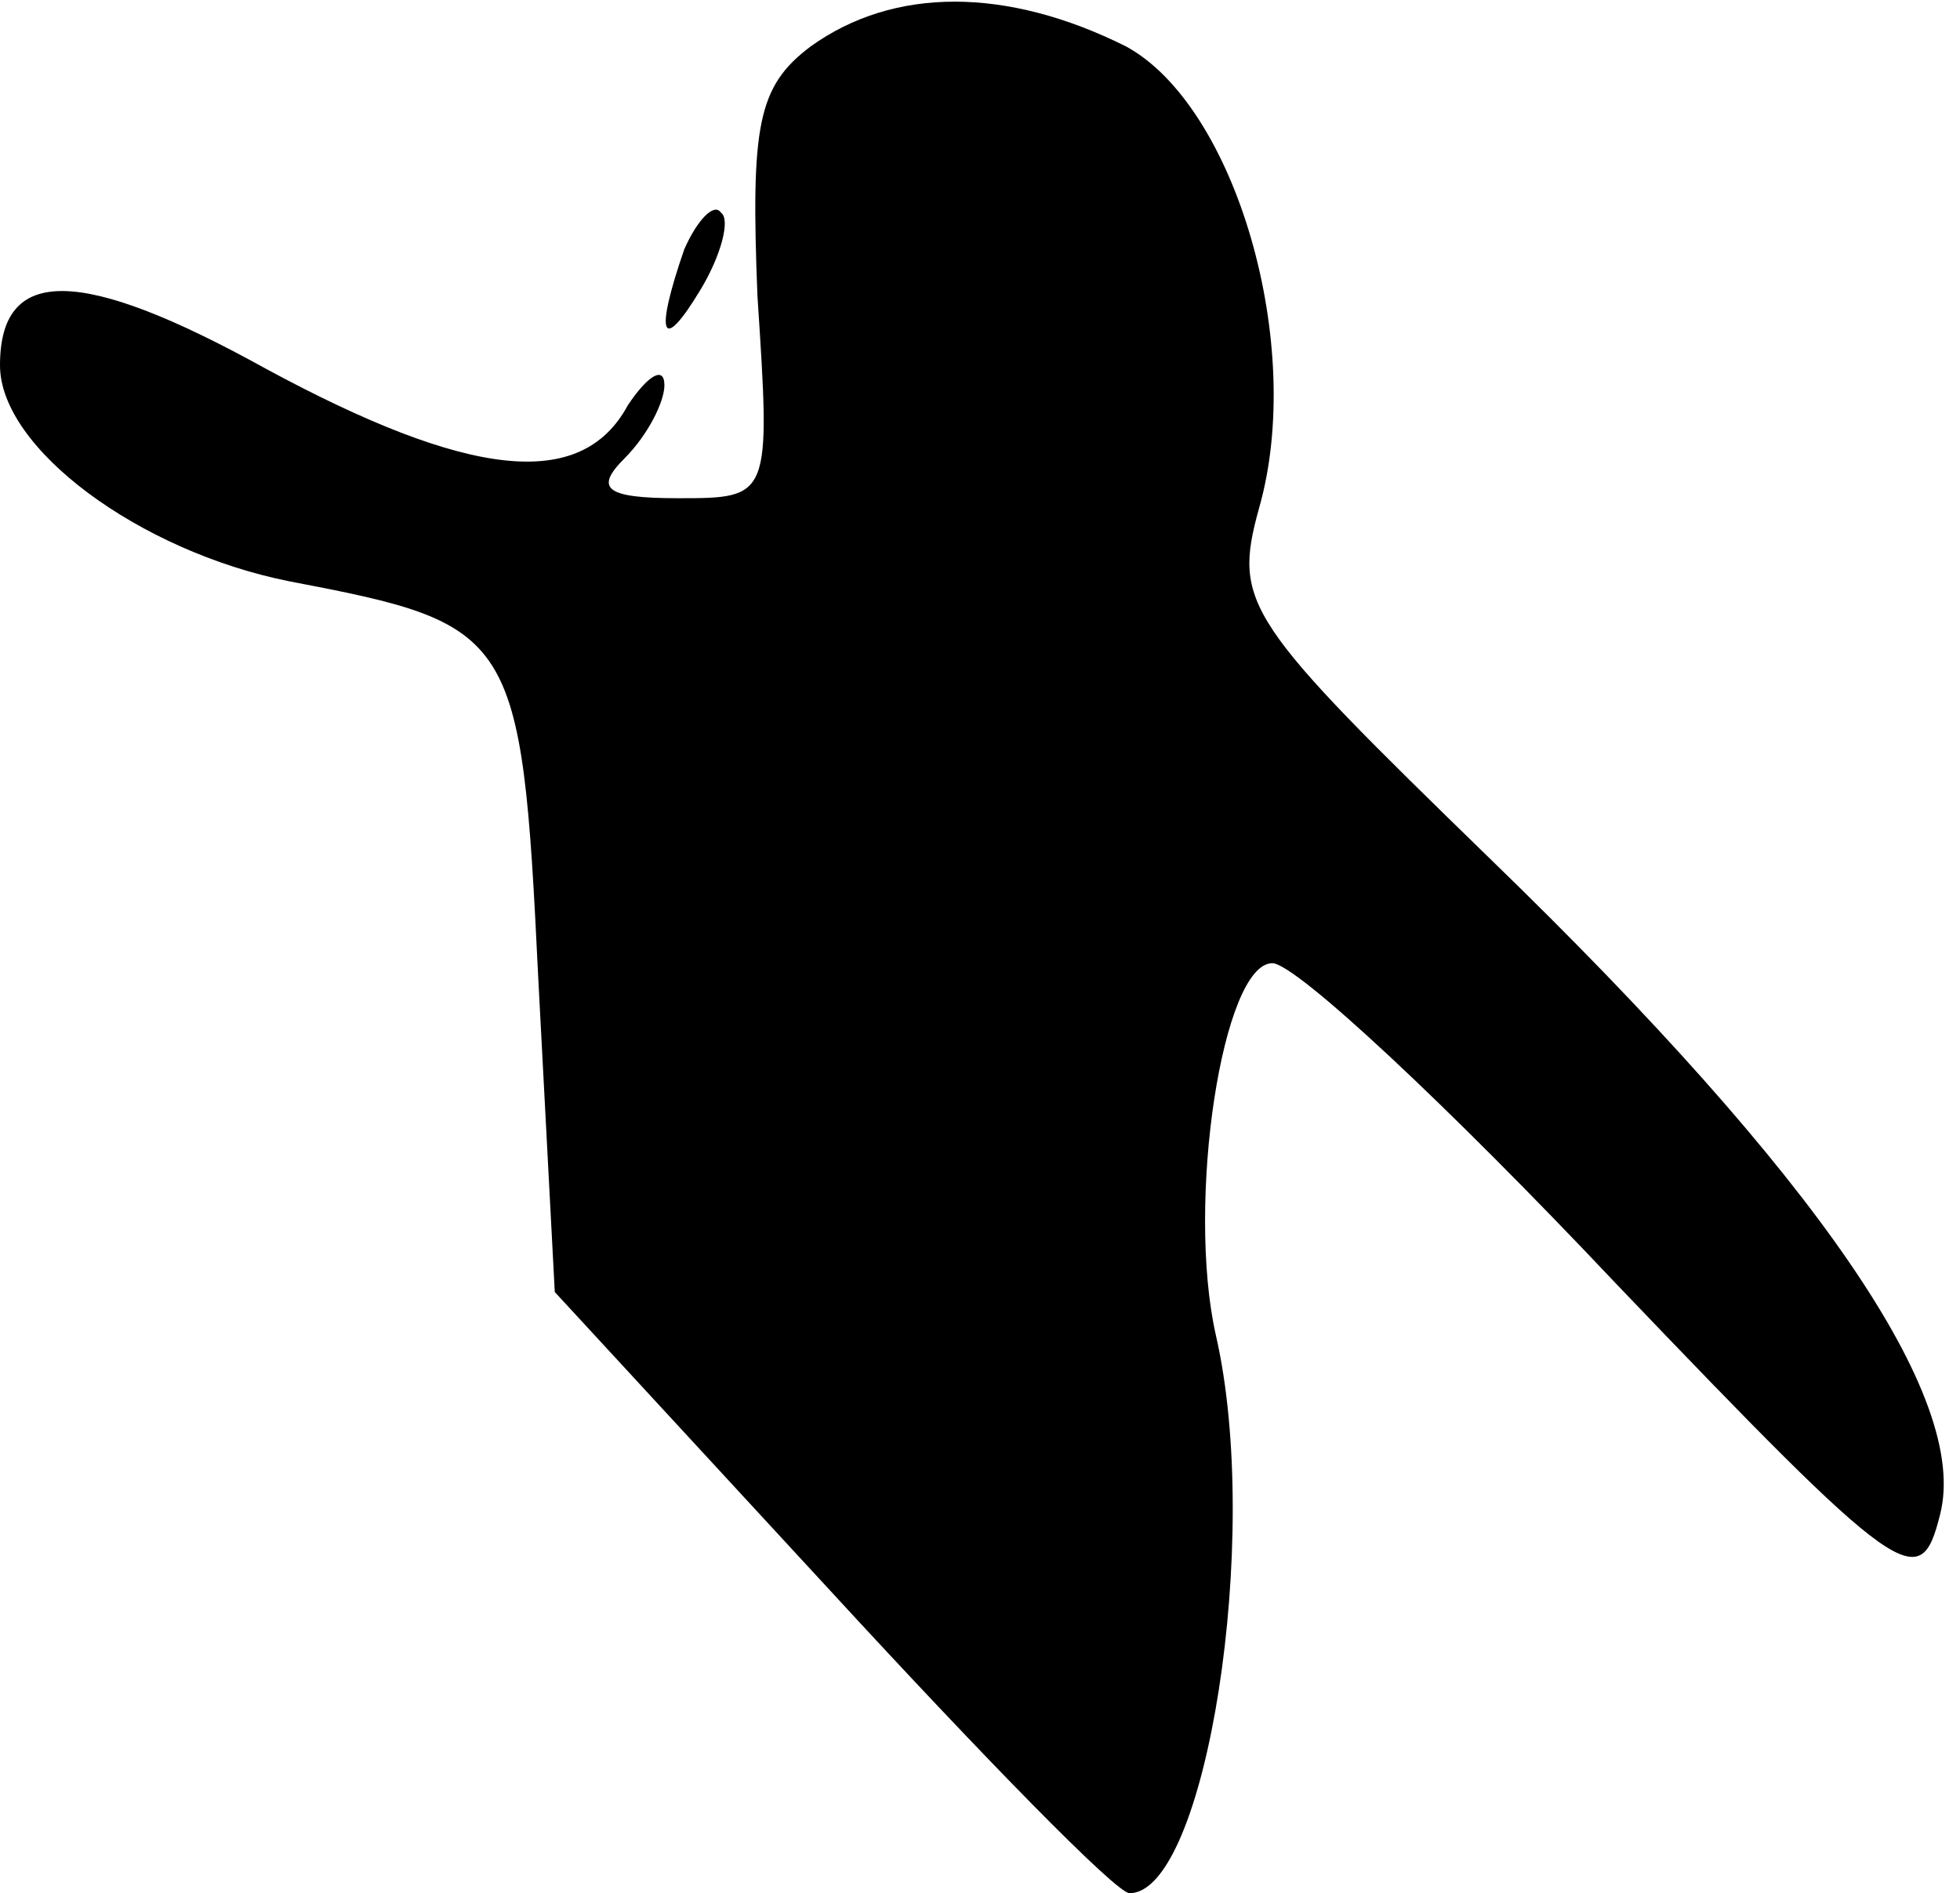 <?xml version="1.0" standalone="no"?>
<!DOCTYPE svg PUBLIC "-//W3C//DTD SVG 20010904//EN"
 "http://www.w3.org/TR/2001/REC-SVG-20010904/DTD/svg10.dtd">
<svg version="1.0" xmlns="http://www.w3.org/2000/svg"
 width="59pt" height="57pt" viewBox="0 0 59 57"
 preserveAspectRatio="xMidYMid meet">
<g transform="translate(0,57) scale(0.1,-0.1)"
fill="#000000" stroke="none">
<path fill="#000000" stroke="none" d="M244 556 c-16 -12 -18 -24 -16 -75 4
-61 4 -61 -24 -61 -22 0 -25 3 -16 12 7 7 12 17 12 22 0 6 -5 3 -11 -6 -14
-26 -48 -22 -109 11 -56 31 -80 31 -80 1 0 -25 42 -56 87 -65 68 -13 70 -15
75 -119 l5 -95 83 -90 c46 -50 86 -91 90 -91 23 0 40 107 26 168 -9 40 2 112
17 112 7 0 53 -43 103 -96 87 -91 92 -94 98 -70 9 35 -37 102 -135 197 -74 72
-78 77 -70 106 14 49 -7 121 -40 139 -36 18 -70 18 -95 0z"/>
<path fill="#000000" stroke="none" d="M206 495 c-9 -26 -7 -32 5 -12 6 10 9
21 6 23 -2 3 -7 -2 -11 -11z"/>
</g>
</svg>
